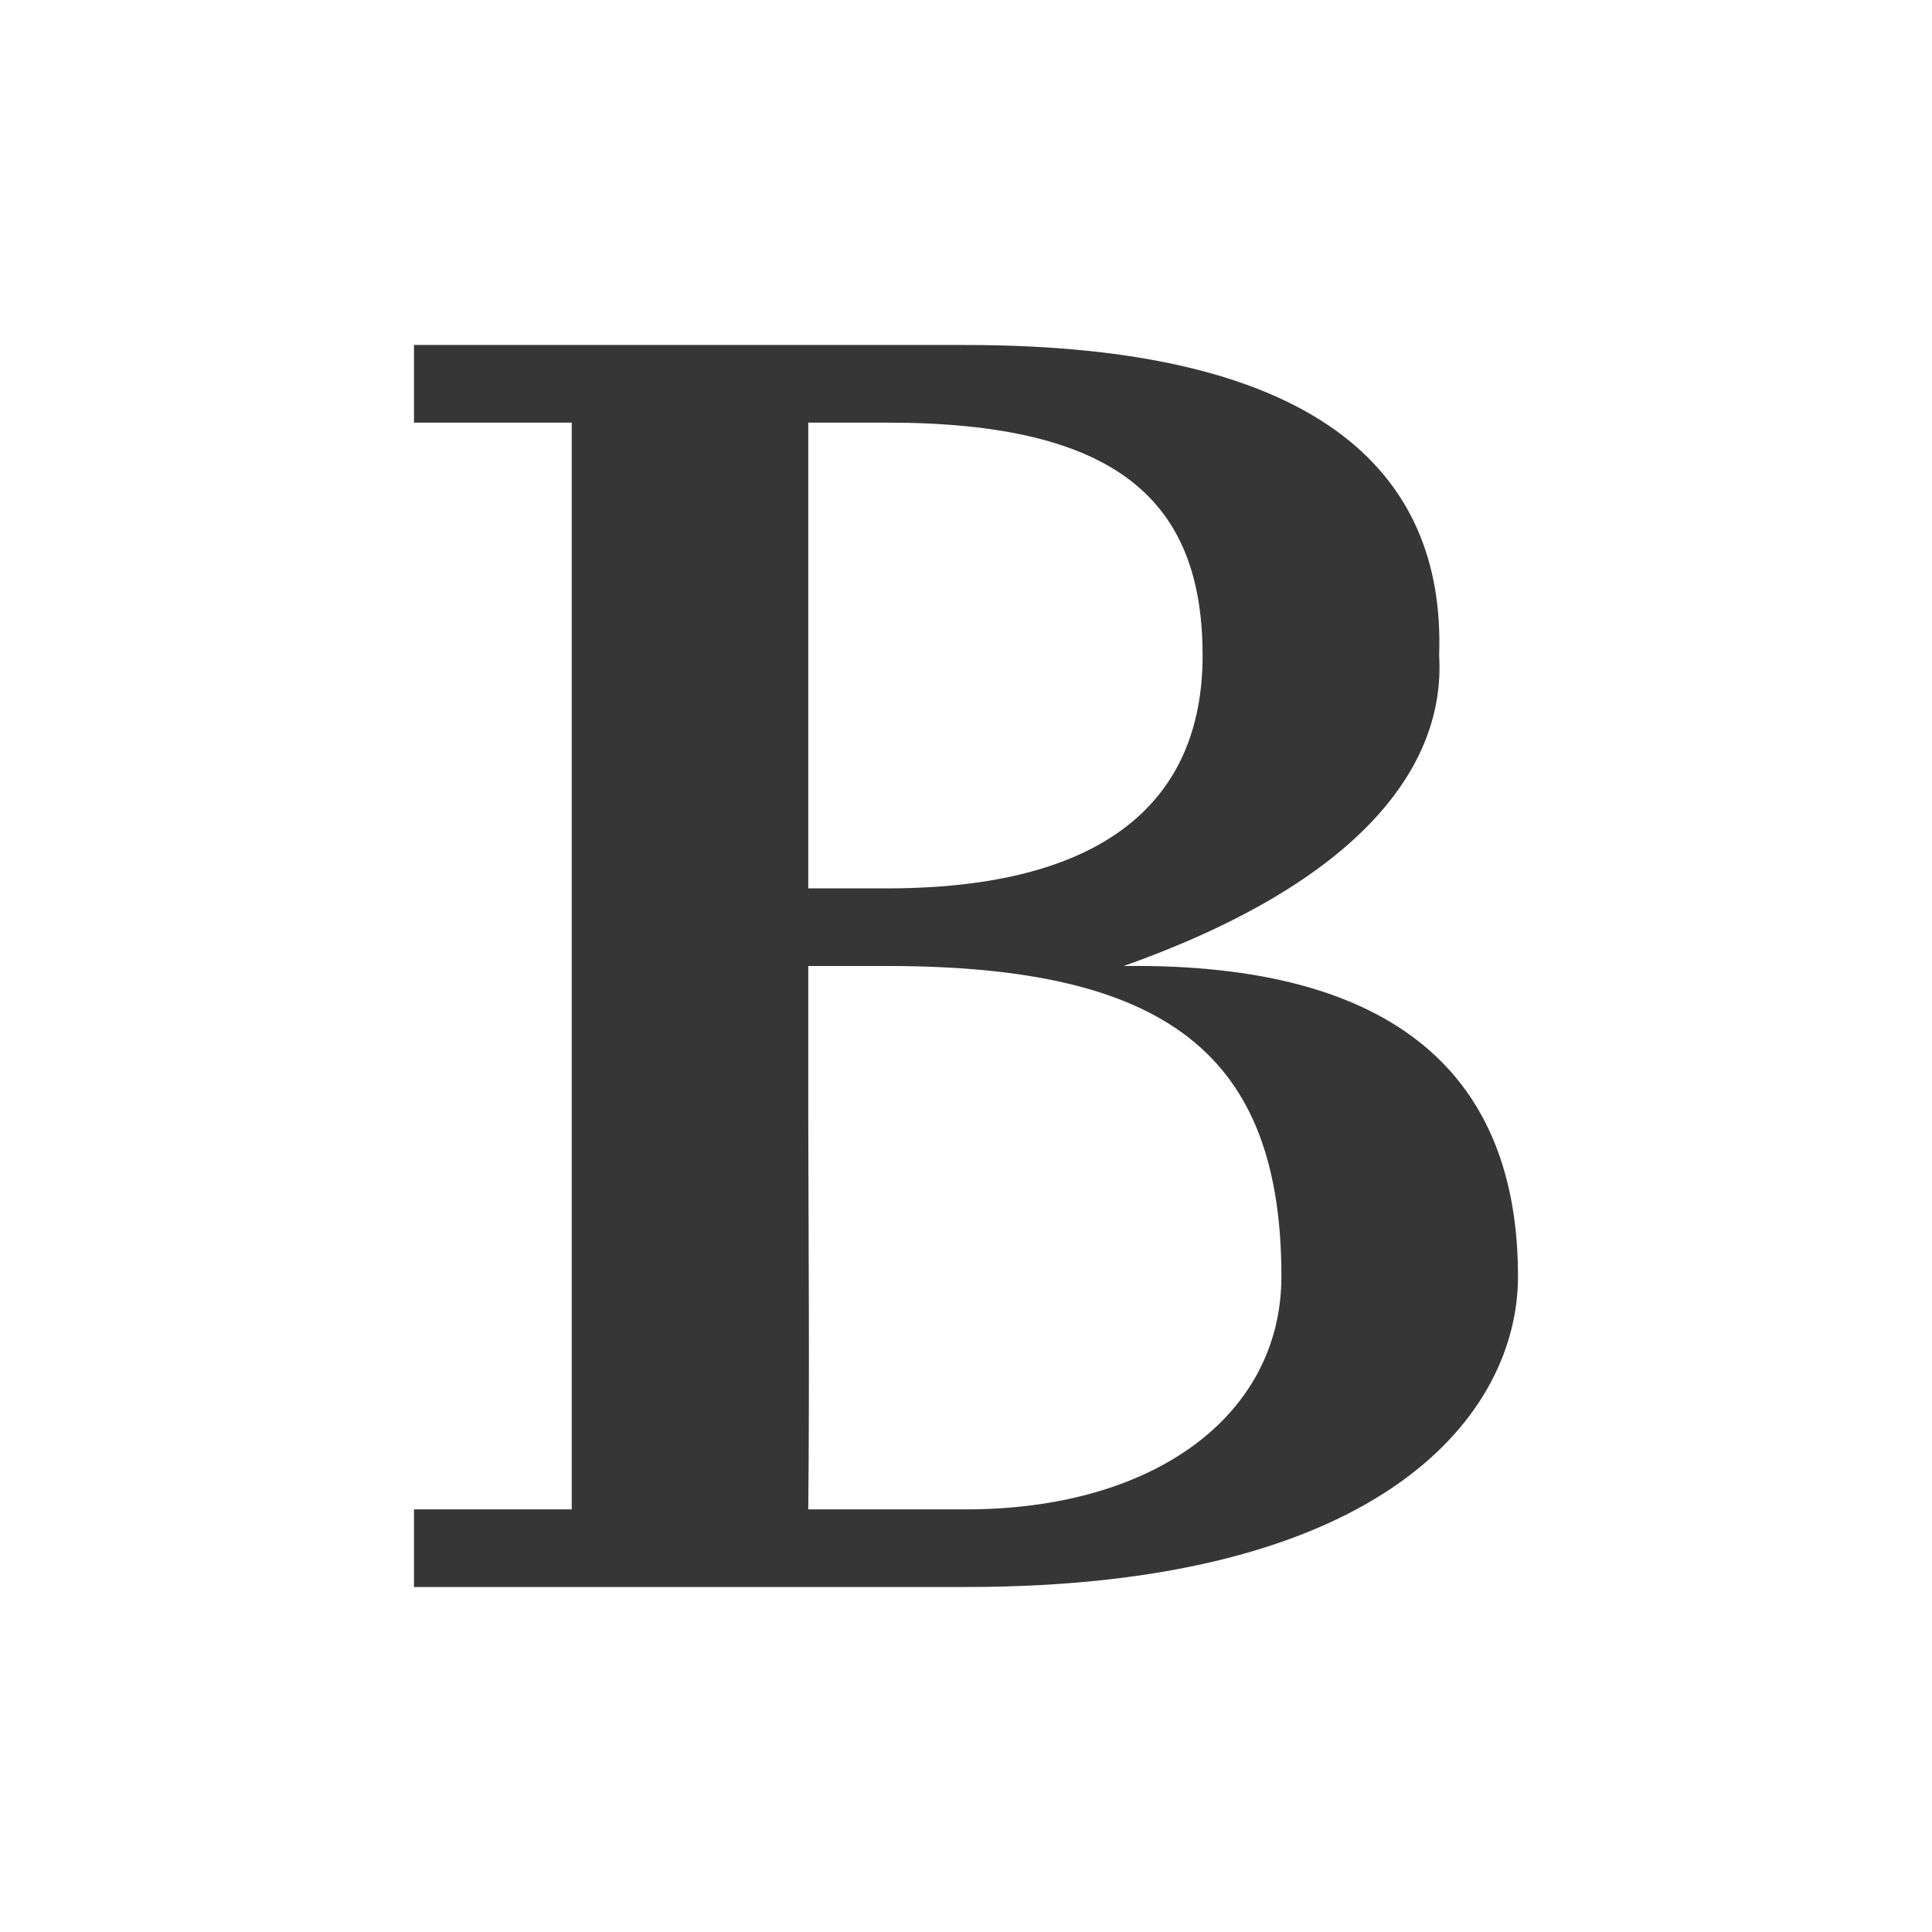 <svg xmlns="http://www.w3.org/2000/svg" width="28" height="28" viewBox="0 0 28 28">
    <g fill="none" fill-rule="evenodd">
        <g fill="#363636">
            <g>
                <g>
                    <g>
                        <g>
                            <g>
                                <path d="M14 23c6.112 0 8-2.547 8-4.5 0-2.875-1.735-4.549-5.714-4.5 3.417-1.213 4.668-2.887 4.571-4.5C20.954 6.795 19.04 5 14 5H6v1.125h2.286v15.75H6V23h8zm-1.143-10.125h-1.143v-6.75h1.143c3.334 0 4.572 1.133 4.572 3.375 0 2.13-1.449 3.375-4.572 3.375zm1.143 9h-2.286c.019-1.942.004-3.913 0-5.625V14h1.143c4.041 0 5.714 1.272 5.714 4.5 0 2.006-1.837 3.375-4.571 3.375z" transform="translate(-1266 -917) translate(114 174) translate(0 124) translate(996 52) translate(155 566) translate(1 1)"/>
                            </g>
                        </g>
                    </g>
                </g>
            </g>
        </g>
    </g>
</svg>
